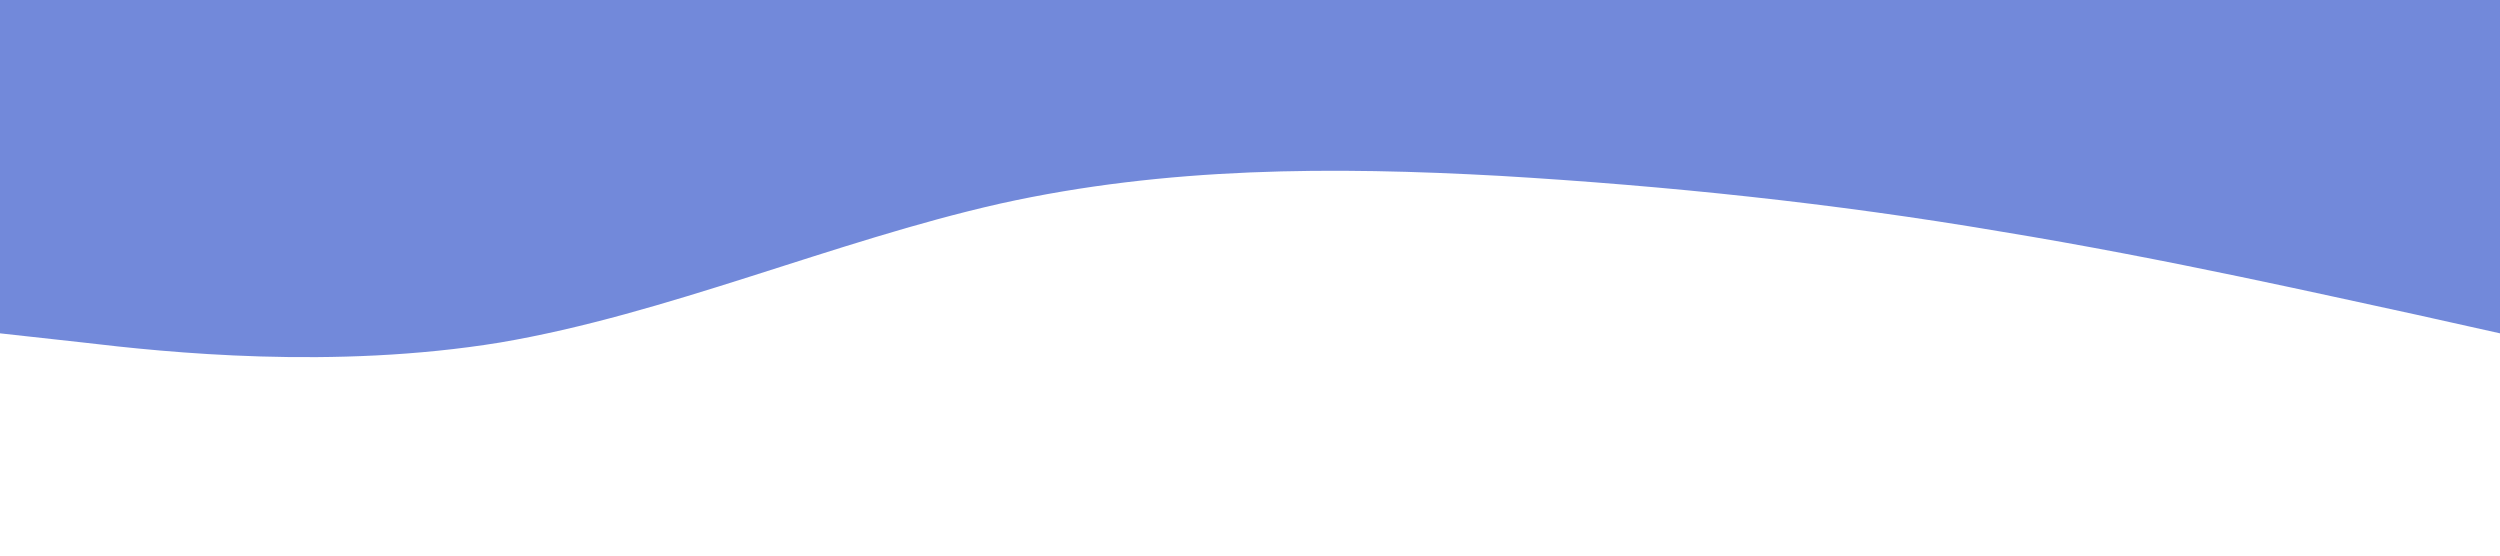 <?xml version="1.0" standalone="no"?><svg xmlns="http://www.w3.org/2000/svg" viewBox="0 0 1440 320"><path fill="#7289DA" fill-opacity="1" d="M0,192L48,197.3C96,203,192,213,288,197.3C384,181,480,139,576,117.3C672,96,768,96,864,101.3C960,107,1056,117,1152,133.3C1248,149,1344,171,1392,181.3L1440,192L1440,0L1392,0C1344,0,1248,0,1152,0C1056,0,960,0,864,0C768,0,672,0,576,0C480,0,384,0,288,0C192,0,96,0,48,0L0,0Z"></path></svg>